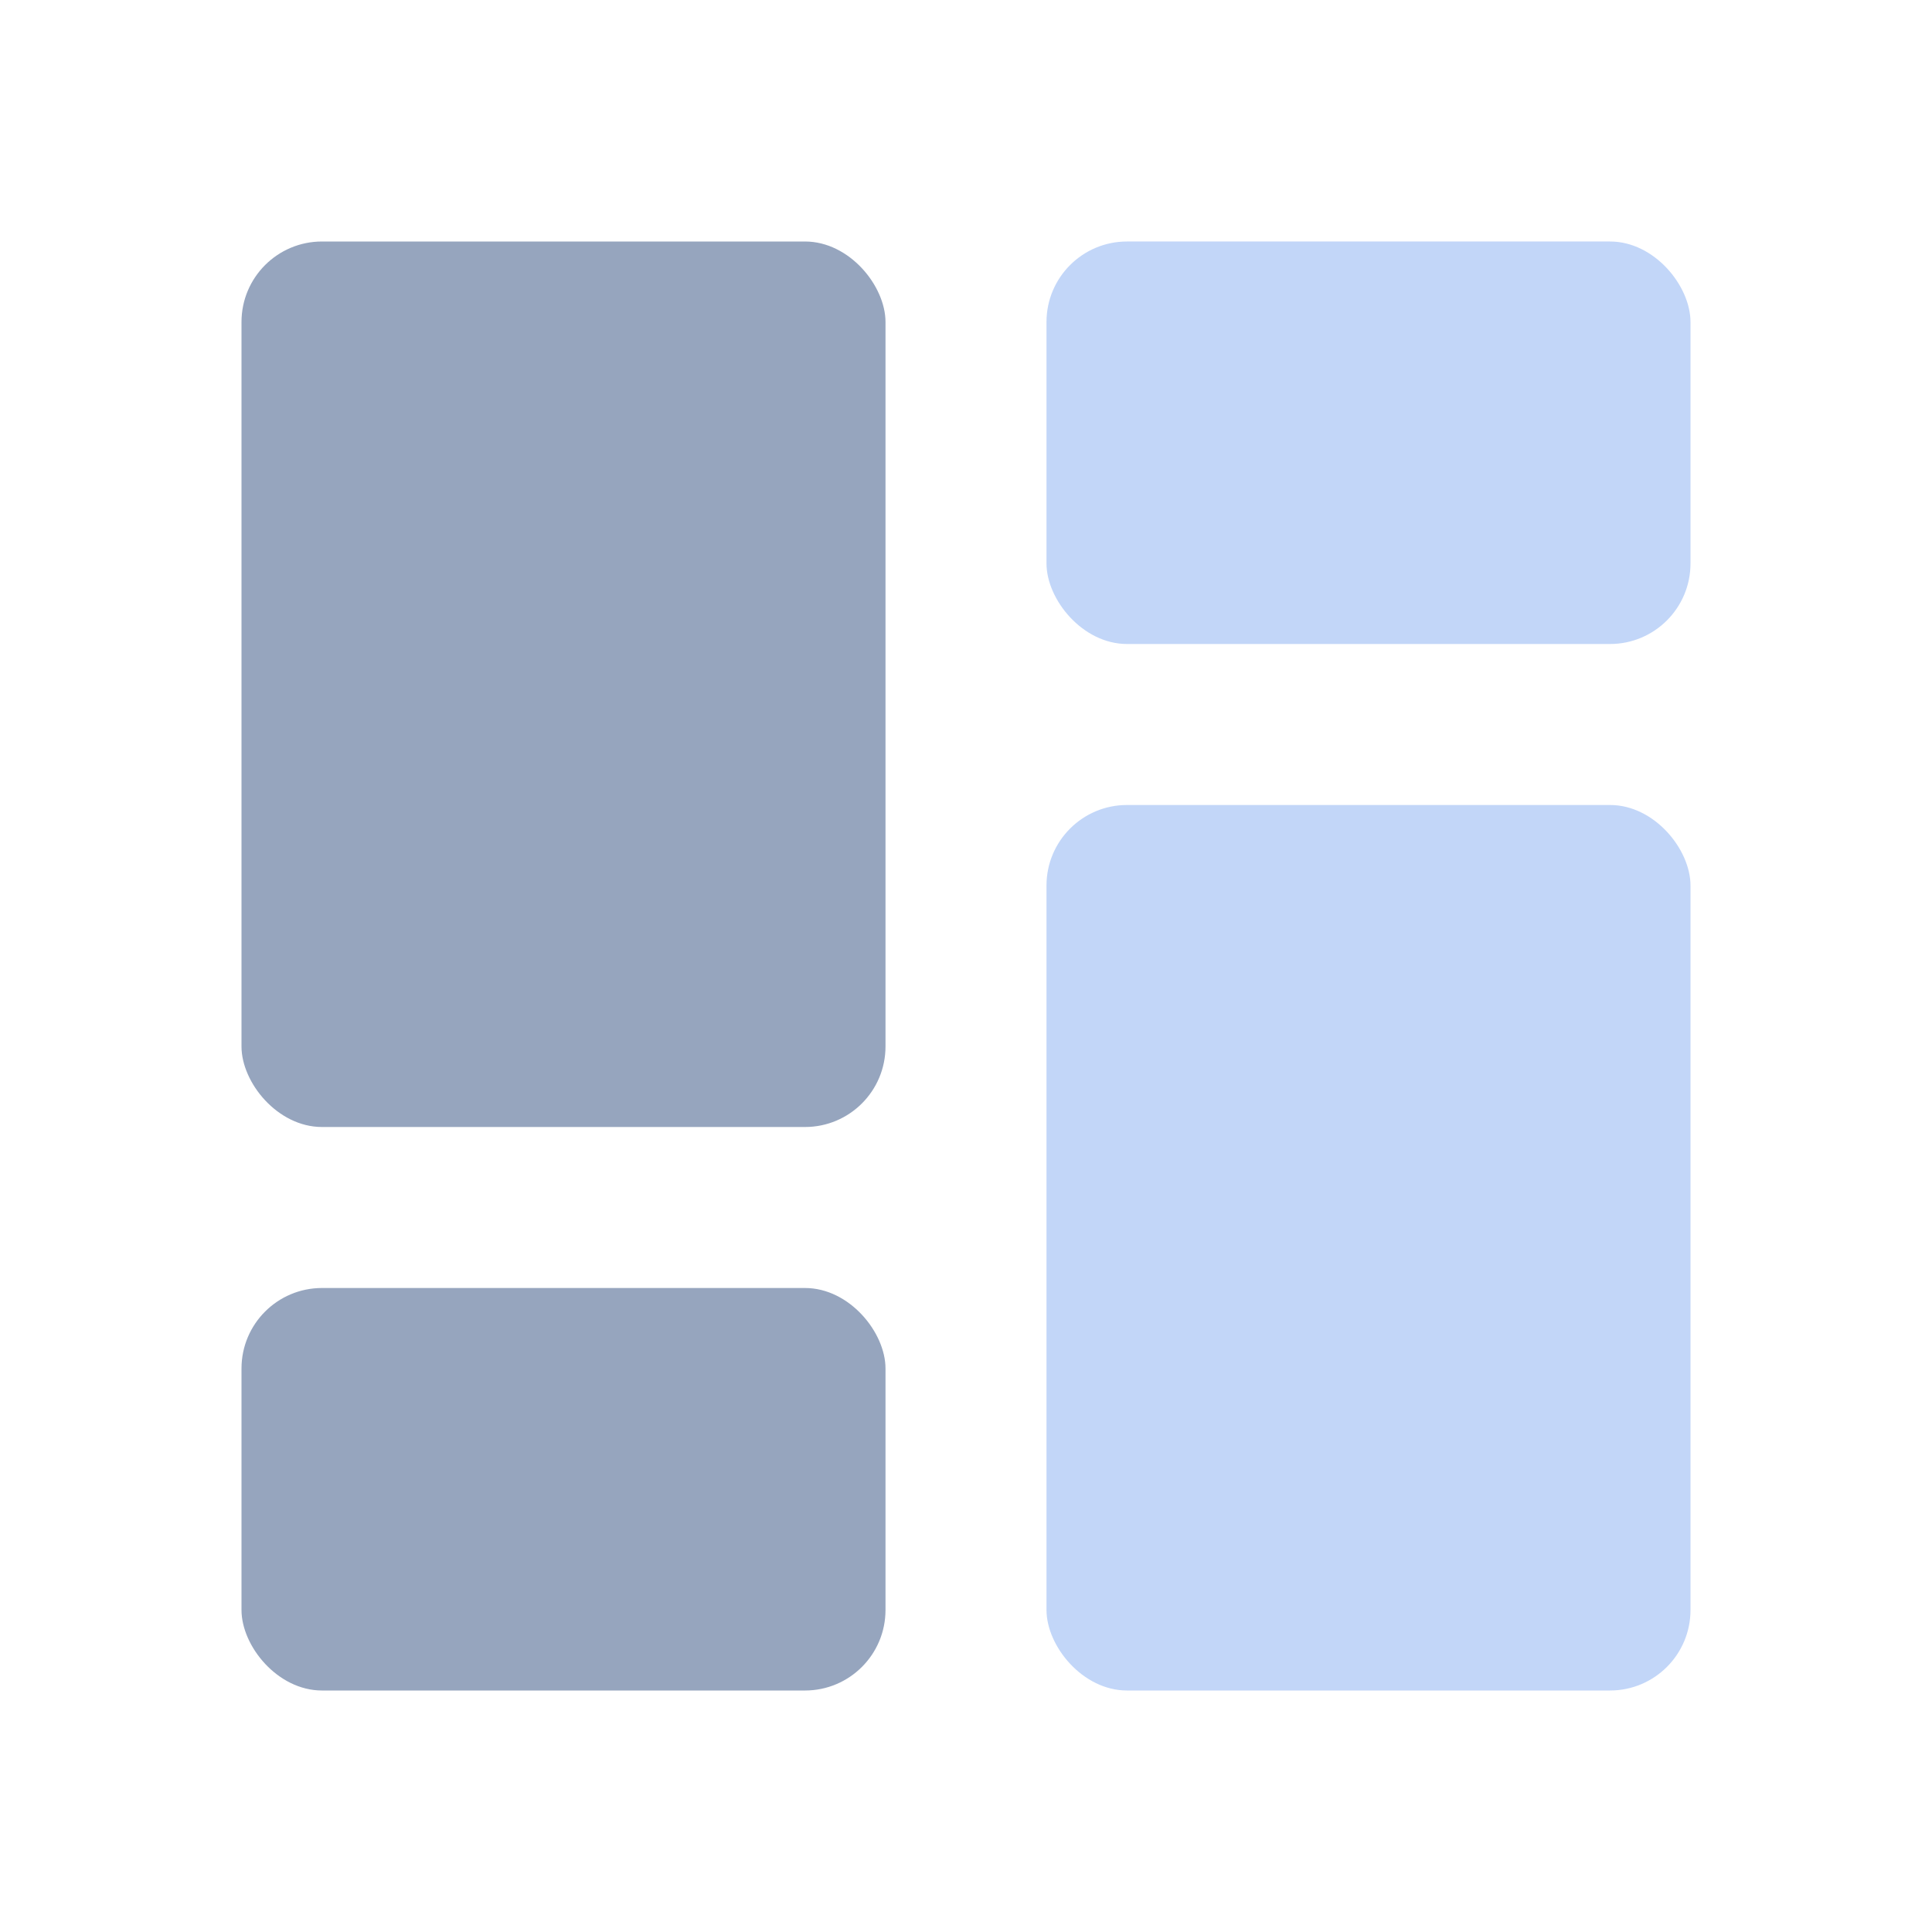 <svg width="24" height="24" viewBox="0 0 24 24" fill="none" xmlns="http://www.w3.org/2000/svg">
<rect x="3" y="3" width="8" height="11" rx="1" fill="#96A5BE"/>
<rect x="21" y="21" width="8" height="11" rx="1" transform="rotate(-180 21 21)" fill="#C2D6F8"/>
<rect x="21" y="8" width="8" height="5" rx="1" transform="rotate(-180 21 8)" fill="#C2D6F8"/>
<rect x="3" y="16" width="8" height="5" rx="1" fill="#96A5BE"/>
</svg>
